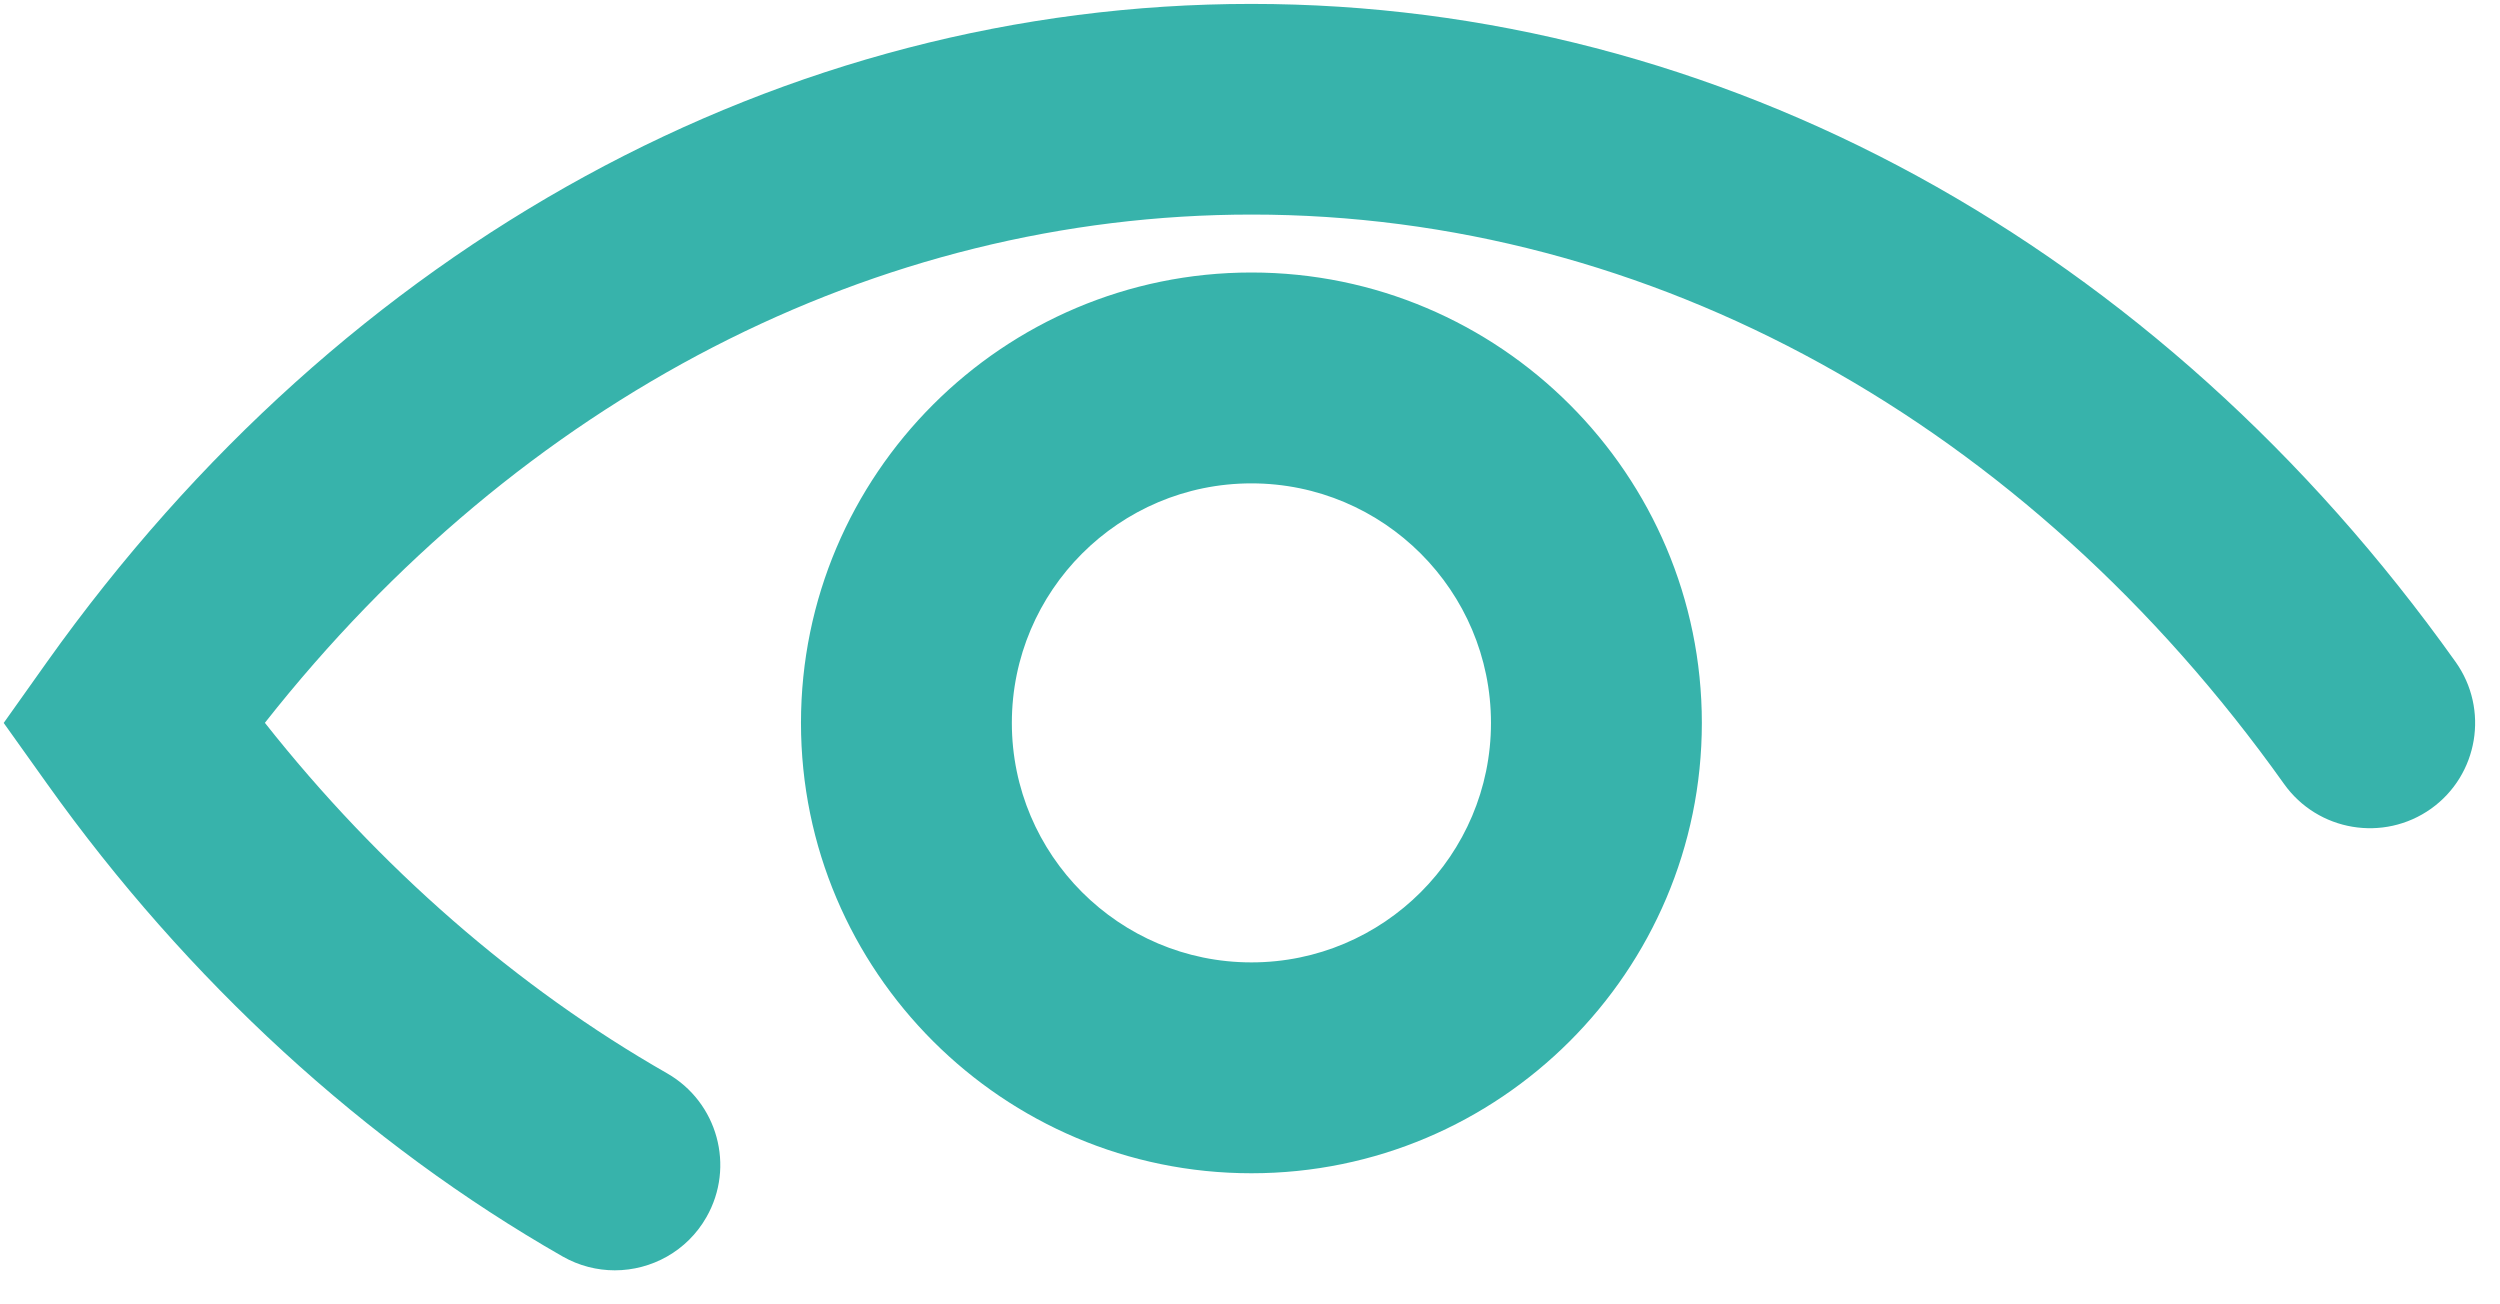 <?xml version="1.0" encoding="UTF-8"?>
<svg width="23px" height="12px" viewBox="0 0 23 12" version="1.1" xmlns="http://www.w3.org/2000/svg" xmlns:xlink="http://www.w3.org/1999/xlink">
    <!-- Generator: Sketch 50.2 (55047) - http://www.bohemiancoding.com/sketch -->
    <title>np_view_777498_000000</title>
    <desc>Created with Sketch.</desc>
    <defs></defs>
    <g id="Page-1" stroke="none" stroke-width="1" fill="none" fill-rule="evenodd">
        <g id="forum" transform="translate(-187, -660)" fill="#37B3AB" fill-rule="nonzero">
            <g id="posts" transform="translate(151, 565)">
                <g id="q1">
                    <g id="np_view_777498_000000" transform="translate(36, 95)">
                        <path d="M11.513,2.507 C9.228,2.507 7.369,4.367 7.369,6.651 C7.369,8.936 9.229,10.794 11.513,10.794 C13.797,10.794 15.657,8.936 15.657,6.651 C15.657,4.366 13.797,2.507 11.513,2.507 Z M11.513,8.854 C10.297,8.854 9.309,7.866 9.309,6.651 C9.309,5.435 10.297,4.447 11.513,4.447 C12.729,4.447 13.717,5.435 13.717,6.651 C13.717,7.866 12.729,8.854 11.513,8.854 Z M22.591,6.089 C19.853,2.242 15.816,0.036 11.512,0.036 C7.21,0.036 3.171,2.242 0.433,6.089 L0.034,6.651 L0.434,7.212 C1.722,9.02 3.361,10.523 5.177,11.56 C5.328,11.646 5.494,11.687 5.656,11.687 C5.993,11.687 6.321,11.511 6.499,11.198 C6.765,10.733 6.602,10.141 6.138,9.875 C4.756,9.086 3.487,7.979 2.437,6.65 C4.785,3.669 8.058,1.974 11.515,1.974 C15.182,1.974 18.645,3.884 21.013,7.212 C21.324,7.649 21.93,7.75 22.366,7.44 C22.8,7.13 22.902,6.525 22.591,6.089 L22.591,6.089 Z" id="Shape"></path>
                    </g>
                </g>
            </g>
        </g>
    </g>
</svg>